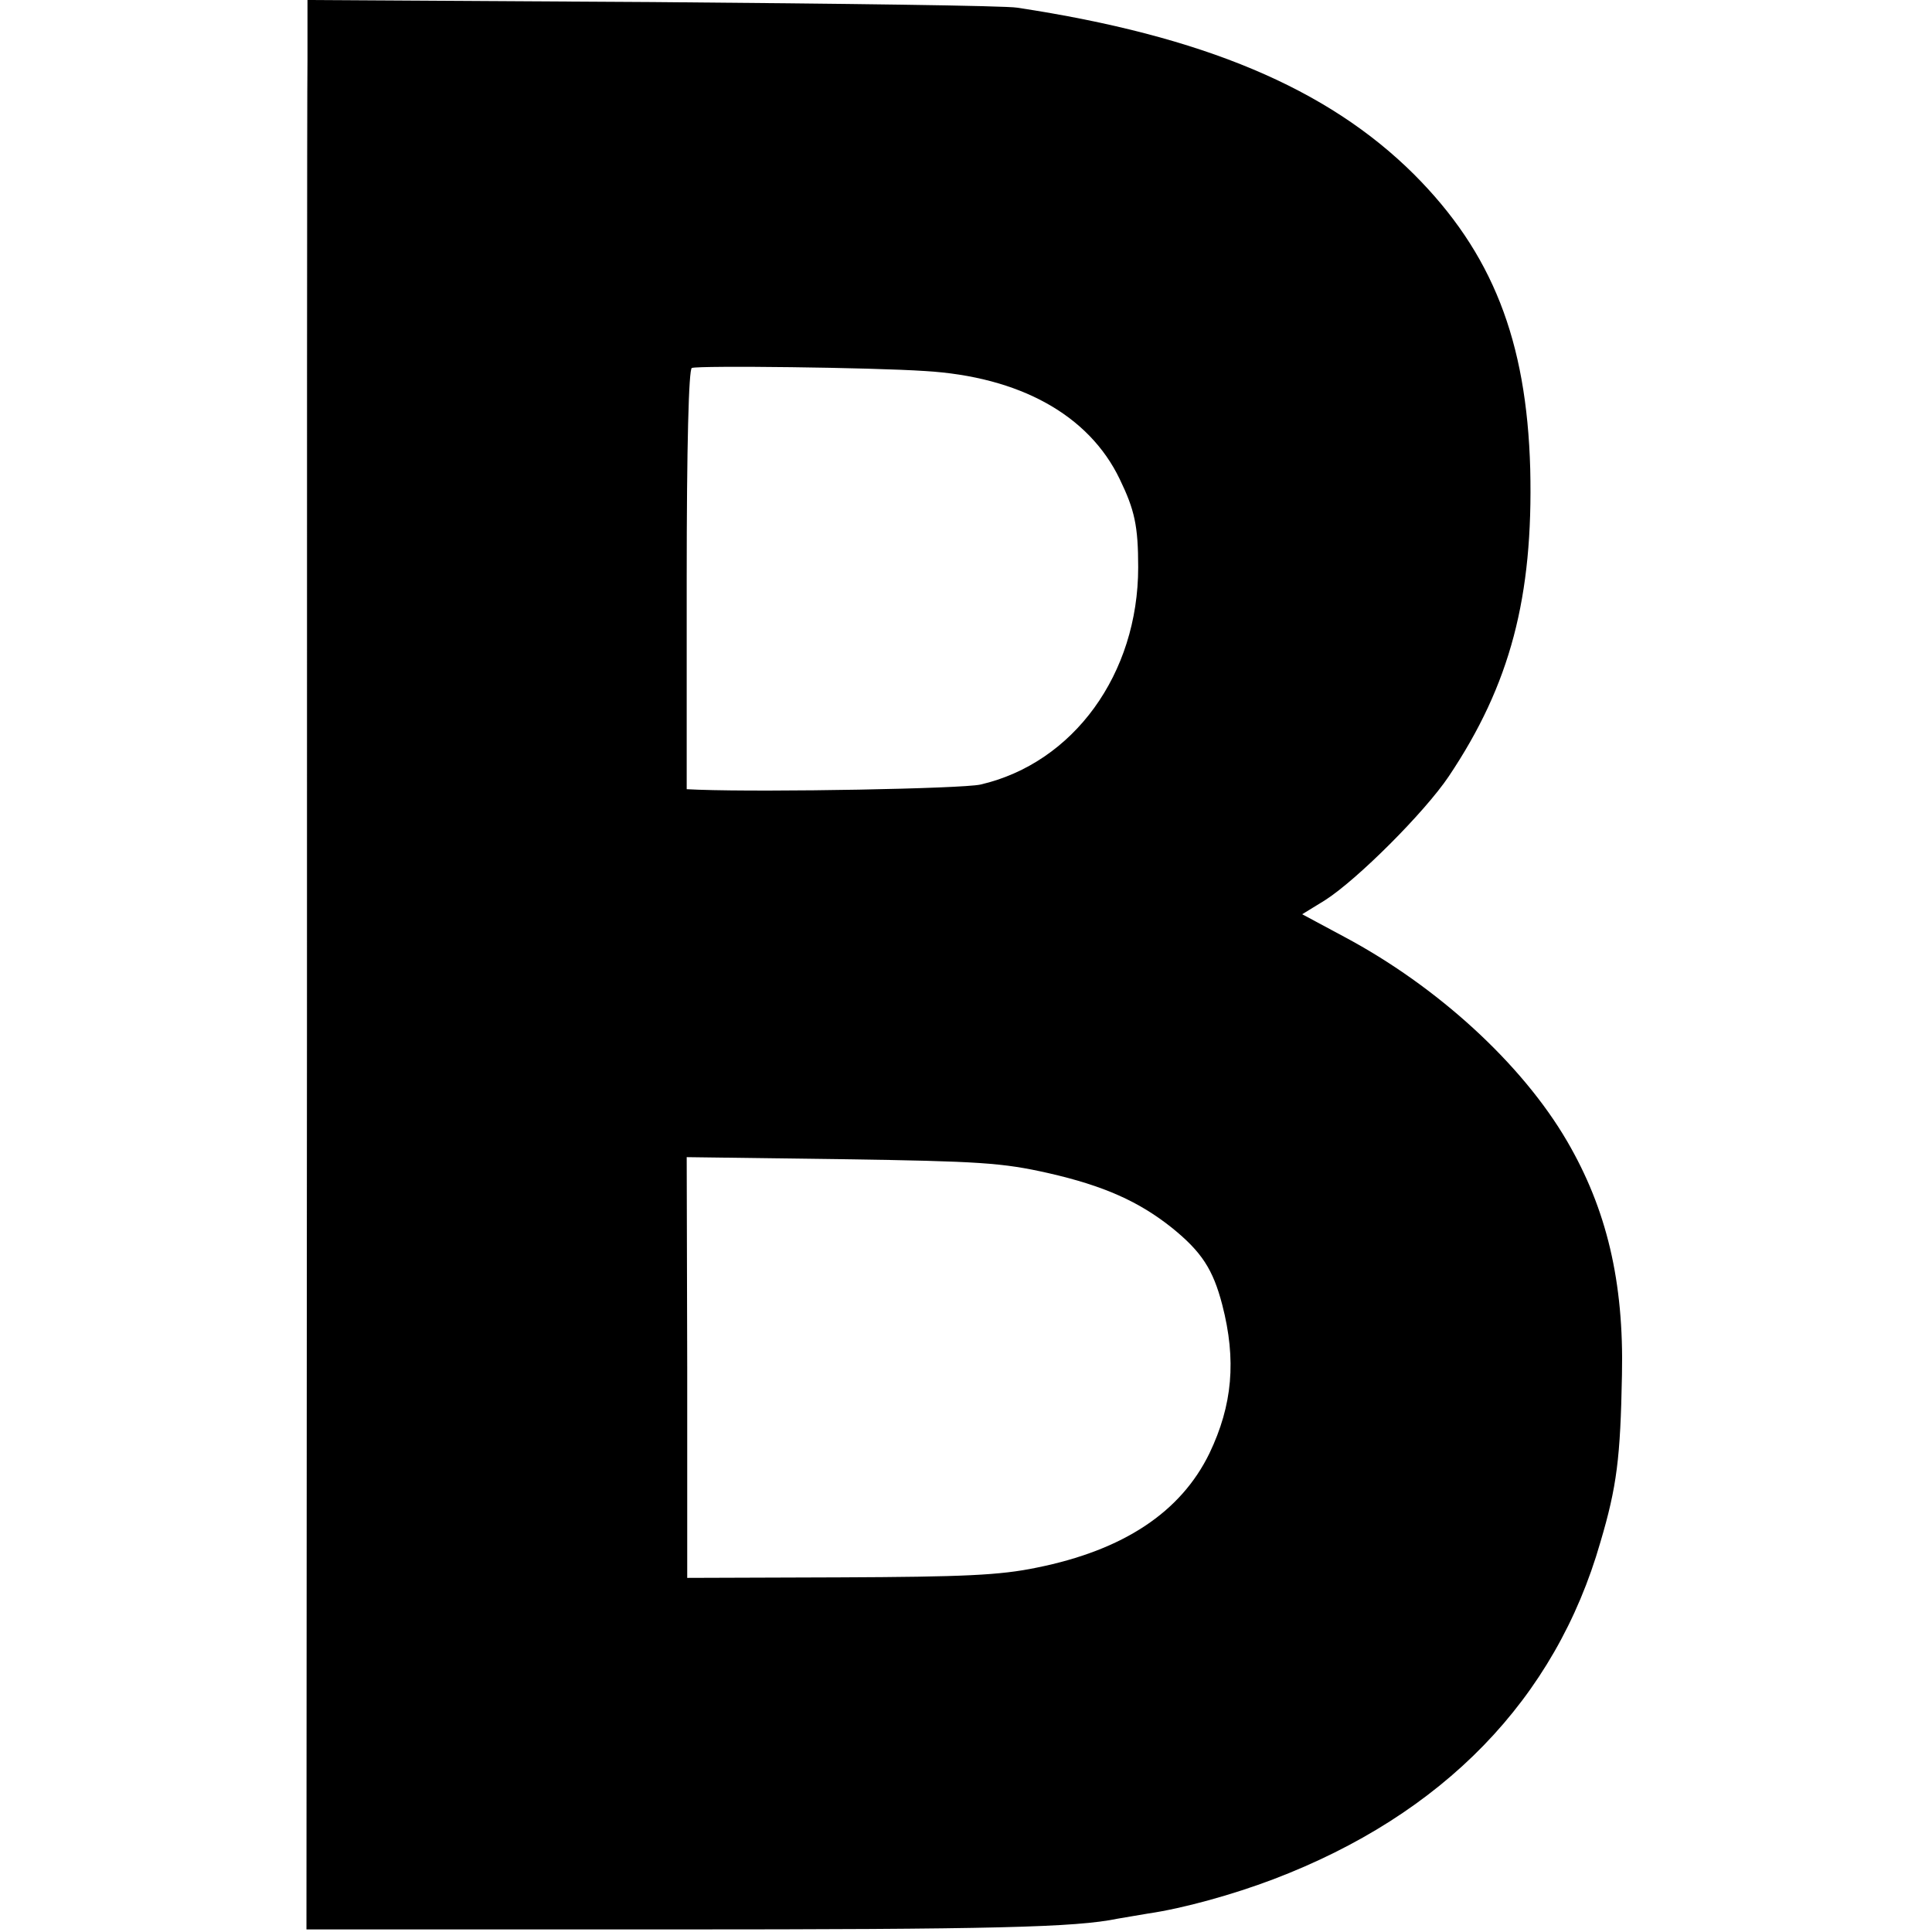 <?xml version="1.0" standalone="no"?>
<!DOCTYPE svg PUBLIC "-//W3C//DTD SVG 20010904//EN"
 "http://www.w3.org/TR/2001/REC-SVG-20010904/DTD/svg10.dtd">
<svg version="1.0" xmlns="http://www.w3.org/2000/svg"
 width="377pt" height="377pt" viewBox="0 0 377 377"
 preserveAspectRatio="xMidYMid meet">
<g transform="translate(0,377) scale(0.1,-0.1)"
fill="#000000" stroke="none">
<path d="M600 3652 c-1 -64 -1 -911 -1 -1882 l-1 -1765 709 0 c632 0 792 4
874 21 13 2 40 7 59 10 69 10 166 37 245 67 331 126 550 351 638 658 32 108
39 164 42 326 4 182 -30 324 -107 456 -88 151 -253 302 -435 399 l-82 44 44
27 c63 40 195 172 242 242 120 179 165 350 159 600 -7 251 -74 422 -227 575
-169 168 -411 270 -774 325 -22 4 -343 8 -712 11 l-673 4 0 -118z m1205 -606
c185 -11 320 -86 380 -211 29 -60 36 -91 36 -172 0 -208 -126 -382 -308 -424
-38 -8 -411 -15 -550 -10 l-23 1 0 409 c0 263 4 411 10 413 15 5 351 1 455 -6z
m240 -1565 c110 -25 178 -56 242 -107 58 -47 80 -81 98 -150 28 -108 20 -196
-25 -290 -56 -115 -168 -189 -337 -223 -72 -15 -143 -18 -385 -19 l-297 -1 0
411 -1 410 303 -4 c269 -4 313 -7 402 -27z"/>
</g>
</svg>
